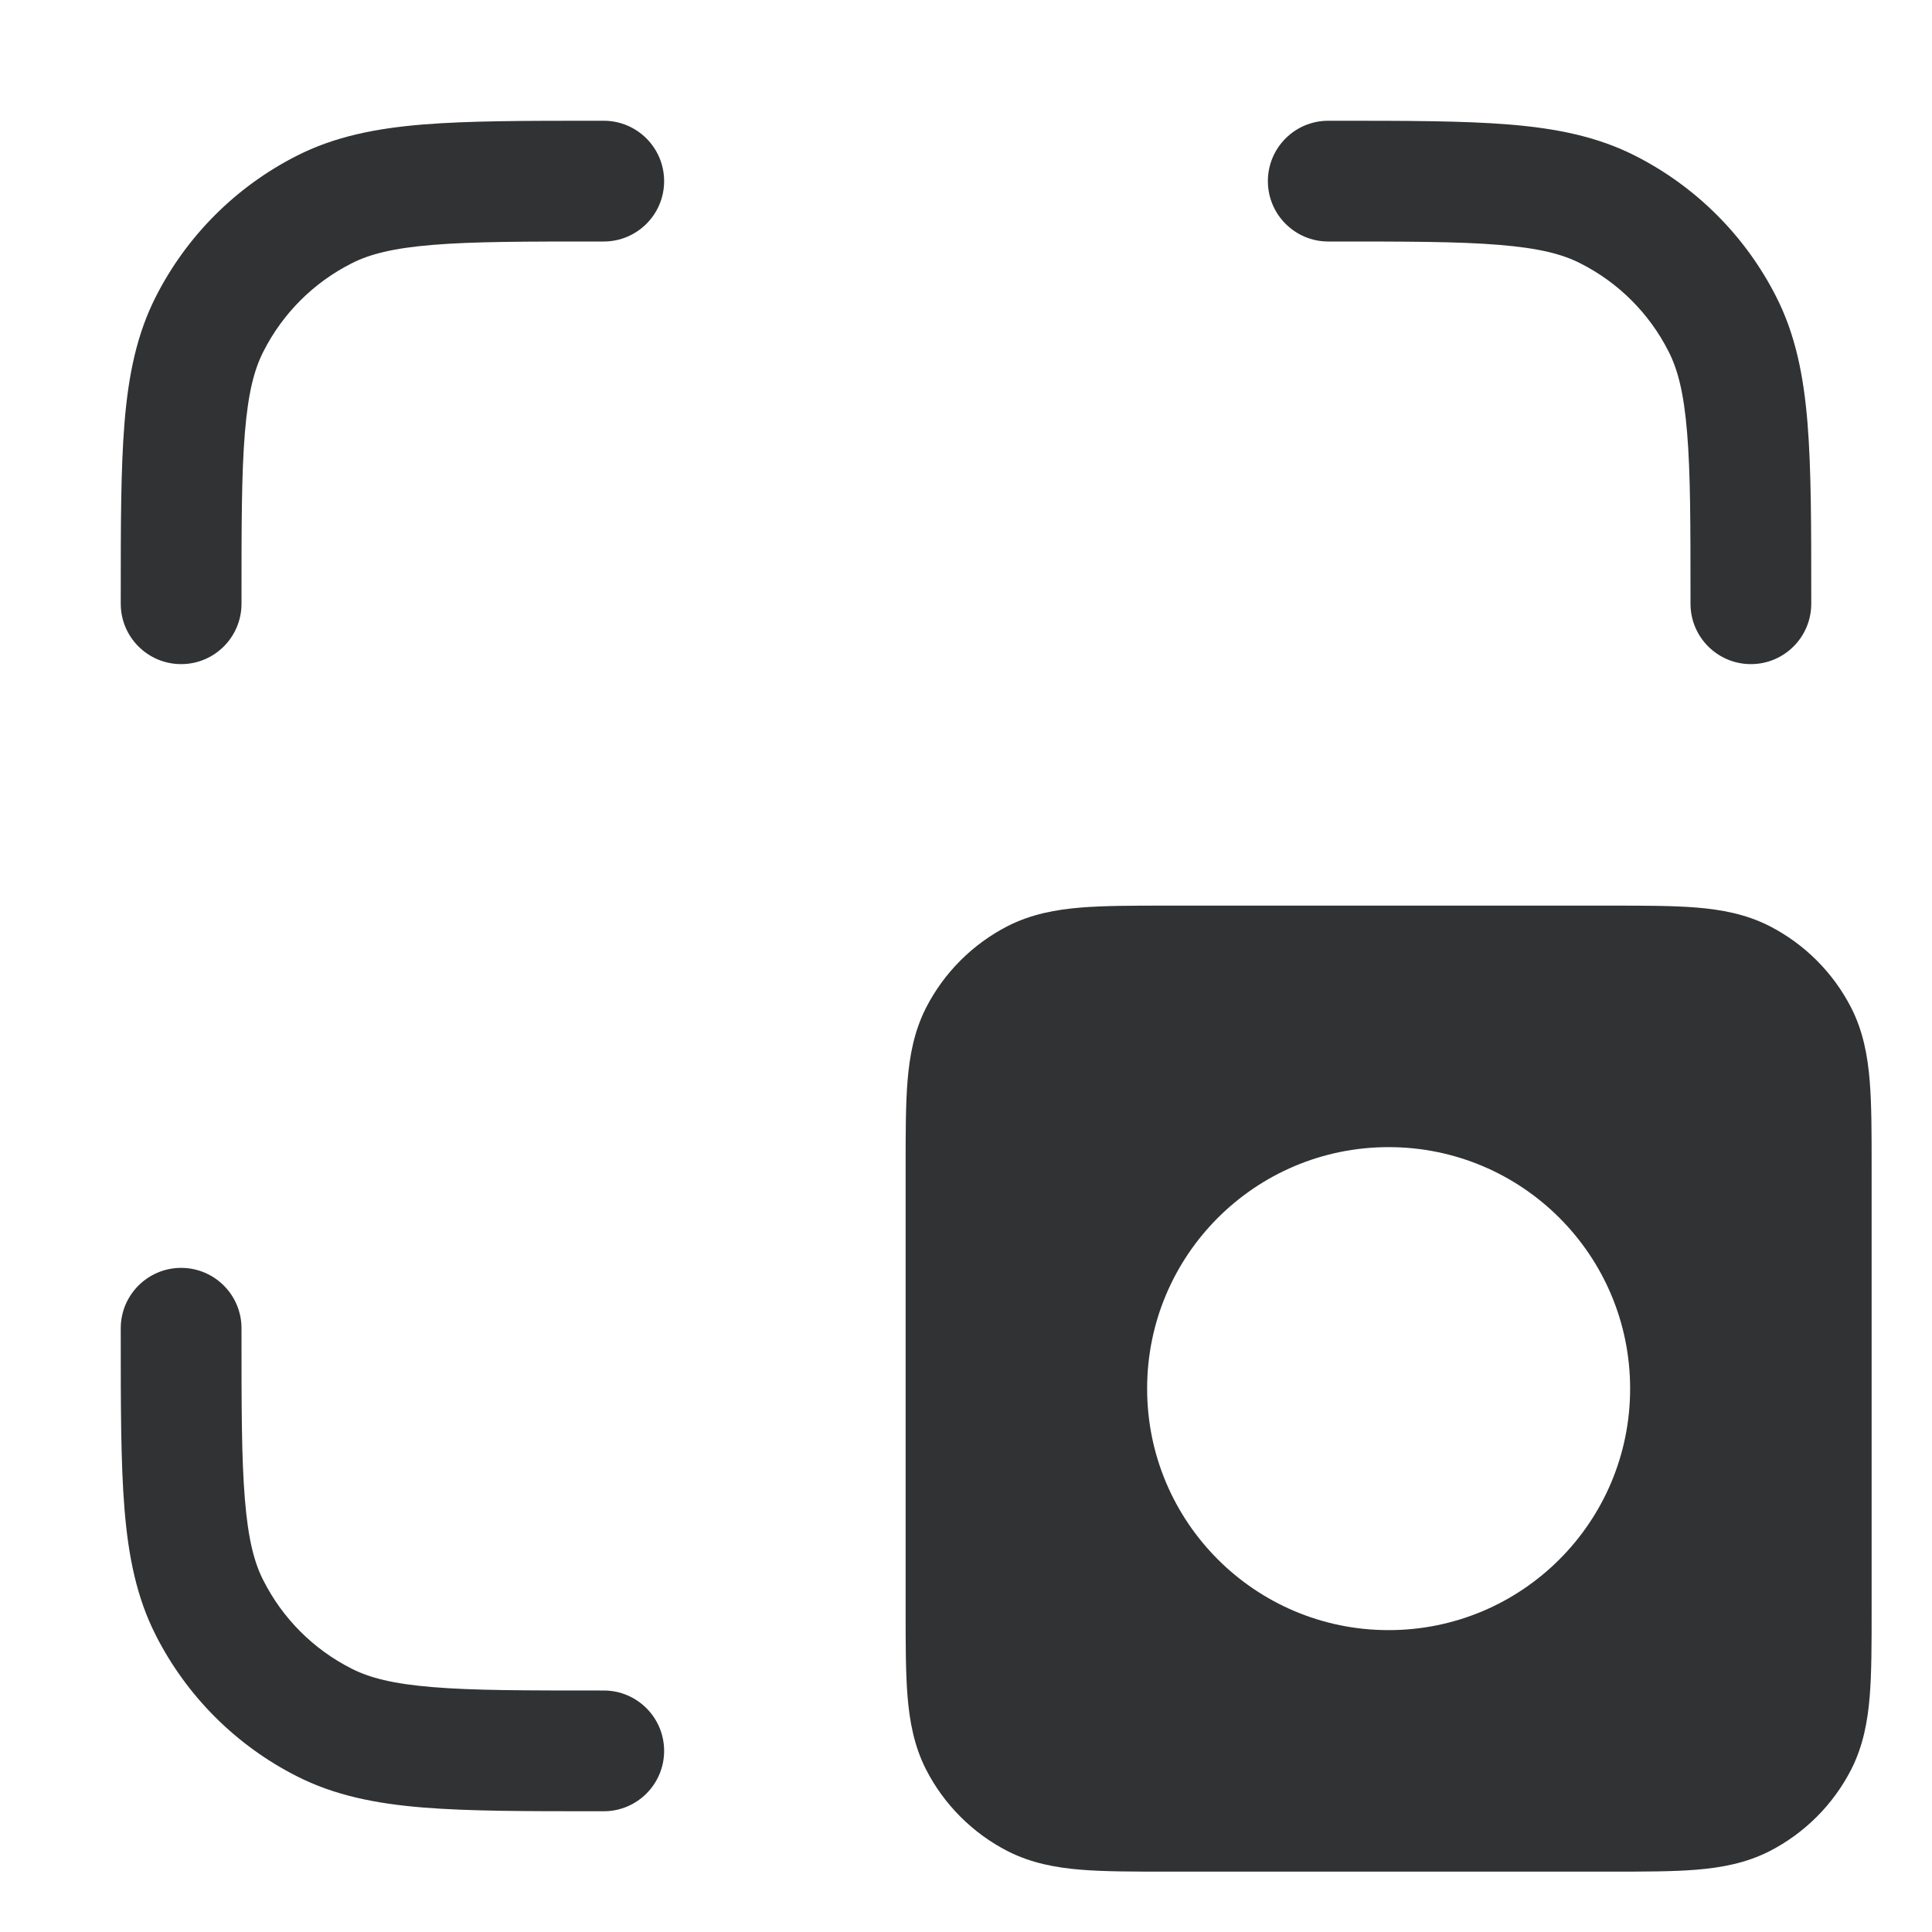 <svg width="16" height="16" viewBox="0 0 16 16" fill="none" xmlns="http://www.w3.org/2000/svg">
    <path
        d="M5 1H4.945C4.357 1 3.885 1 3.503 1.031C3.111 1.063 2.77 1.131 2.456 1.291C1.954 1.546 1.546 1.954 1.291 2.456C1.131 2.77 1.063 3.111 1.031 3.503C1 3.885 1 4.357 1 4.945V5C1 5.276 1.224 5.5 1.5 5.5C1.776 5.5 2 5.276 2 5V4.967C2 4.352 2 3.921 2.028 3.584C2.055 3.254 2.105 3.06 2.182 2.91C2.341 2.596 2.596 2.341 2.91 2.182C3.06 2.105 3.254 2.055 3.584 2.028C3.921 2 4.352 2 4.967 2H5C5.276 2 5.5 1.776 5.5 1.5C5.5 1.224 5.276 1 5 1Z"
        fill="#303233" />
    <path
        d="M11.033 2C11.648 2 12.079 2 12.416 2.028C12.746 2.055 12.941 2.105 13.09 2.182C13.404 2.341 13.659 2.596 13.818 2.91C13.895 3.06 13.945 3.254 13.972 3.584C14 3.921 14 4.352 14 4.967V5C14 5.276 14.224 5.5 14.5 5.5C14.776 5.5 15 5.276 15 5V4.945C15 4.357 15 3.885 14.969 3.503C14.937 3.111 14.869 2.77 14.709 2.456C14.454 1.954 14.046 1.546 13.544 1.291C13.23 1.131 12.889 1.063 12.497 1.031C12.115 1 11.643 1 11.055 1H11C10.724 1 10.5 1.224 10.5 1.5C10.5 1.776 10.724 2 11 2H11.033Z"
        fill="#303233" />
    <path
        d="M2 11C2 10.724 1.776 10.5 1.5 10.5C1.224 10.5 1 10.724 1 11V11.055C1 11.643 1 12.115 1.031 12.497C1.063 12.889 1.131 13.23 1.291 13.544C1.546 14.046 1.954 14.454 2.456 14.709C2.77 14.869 3.111 14.937 3.503 14.969C3.885 15 4.357 15 4.945 15H5C5.276 15 5.5 14.776 5.5 14.5C5.5 14.224 5.276 14 5 14H4.967C4.352 14 3.921 14 3.584 13.972C3.254 13.945 3.06 13.895 2.91 13.818C2.596 13.659 2.341 13.404 2.182 13.09C2.105 12.941 2.055 12.746 2.028 12.416C2 12.079 2 11.648 2 11.033V11Z"
        fill="#303233" />
    <path fill-rule="evenodd" clip-rule="evenodd"
        d="M9.661 7.5H13.339C13.617 7.5 13.855 7.5 14.05 7.516C14.256 7.533 14.459 7.57 14.654 7.669C14.945 7.818 15.182 8.055 15.331 8.346C15.43 8.541 15.467 8.744 15.484 8.95C15.5 9.145 15.5 9.383 15.5 9.661V13.339C15.5 13.617 15.5 13.855 15.484 14.05C15.467 14.256 15.43 14.459 15.331 14.654C15.182 14.945 14.945 15.182 14.654 15.331C14.459 15.43 14.256 15.467 14.05 15.484C13.855 15.5 13.617 15.5 13.339 15.5H9.661C9.383 15.5 9.145 15.5 8.95 15.484C8.744 15.467 8.541 15.43 8.346 15.331C8.055 15.182 7.818 14.945 7.669 14.654C7.57 14.459 7.533 14.256 7.516 14.05C7.5 13.855 7.5 13.617 7.5 13.339V9.661C7.5 9.383 7.5 9.145 7.516 8.95C7.533 8.744 7.57 8.541 7.669 8.346C7.818 8.055 8.055 7.818 8.346 7.669C8.541 7.57 8.744 7.533 8.95 7.516C9.145 7.5 9.383 7.5 9.661 7.5ZM9.5 11.5C9.5 10.395 10.395 9.5 11.5 9.5C12.605 9.5 13.5 10.395 13.5 11.5C13.5 12.605 12.605 13.5 11.5 13.5C10.395 13.5 9.5 12.605 9.5 11.5Z"
        fill="#303233" />
</svg>
